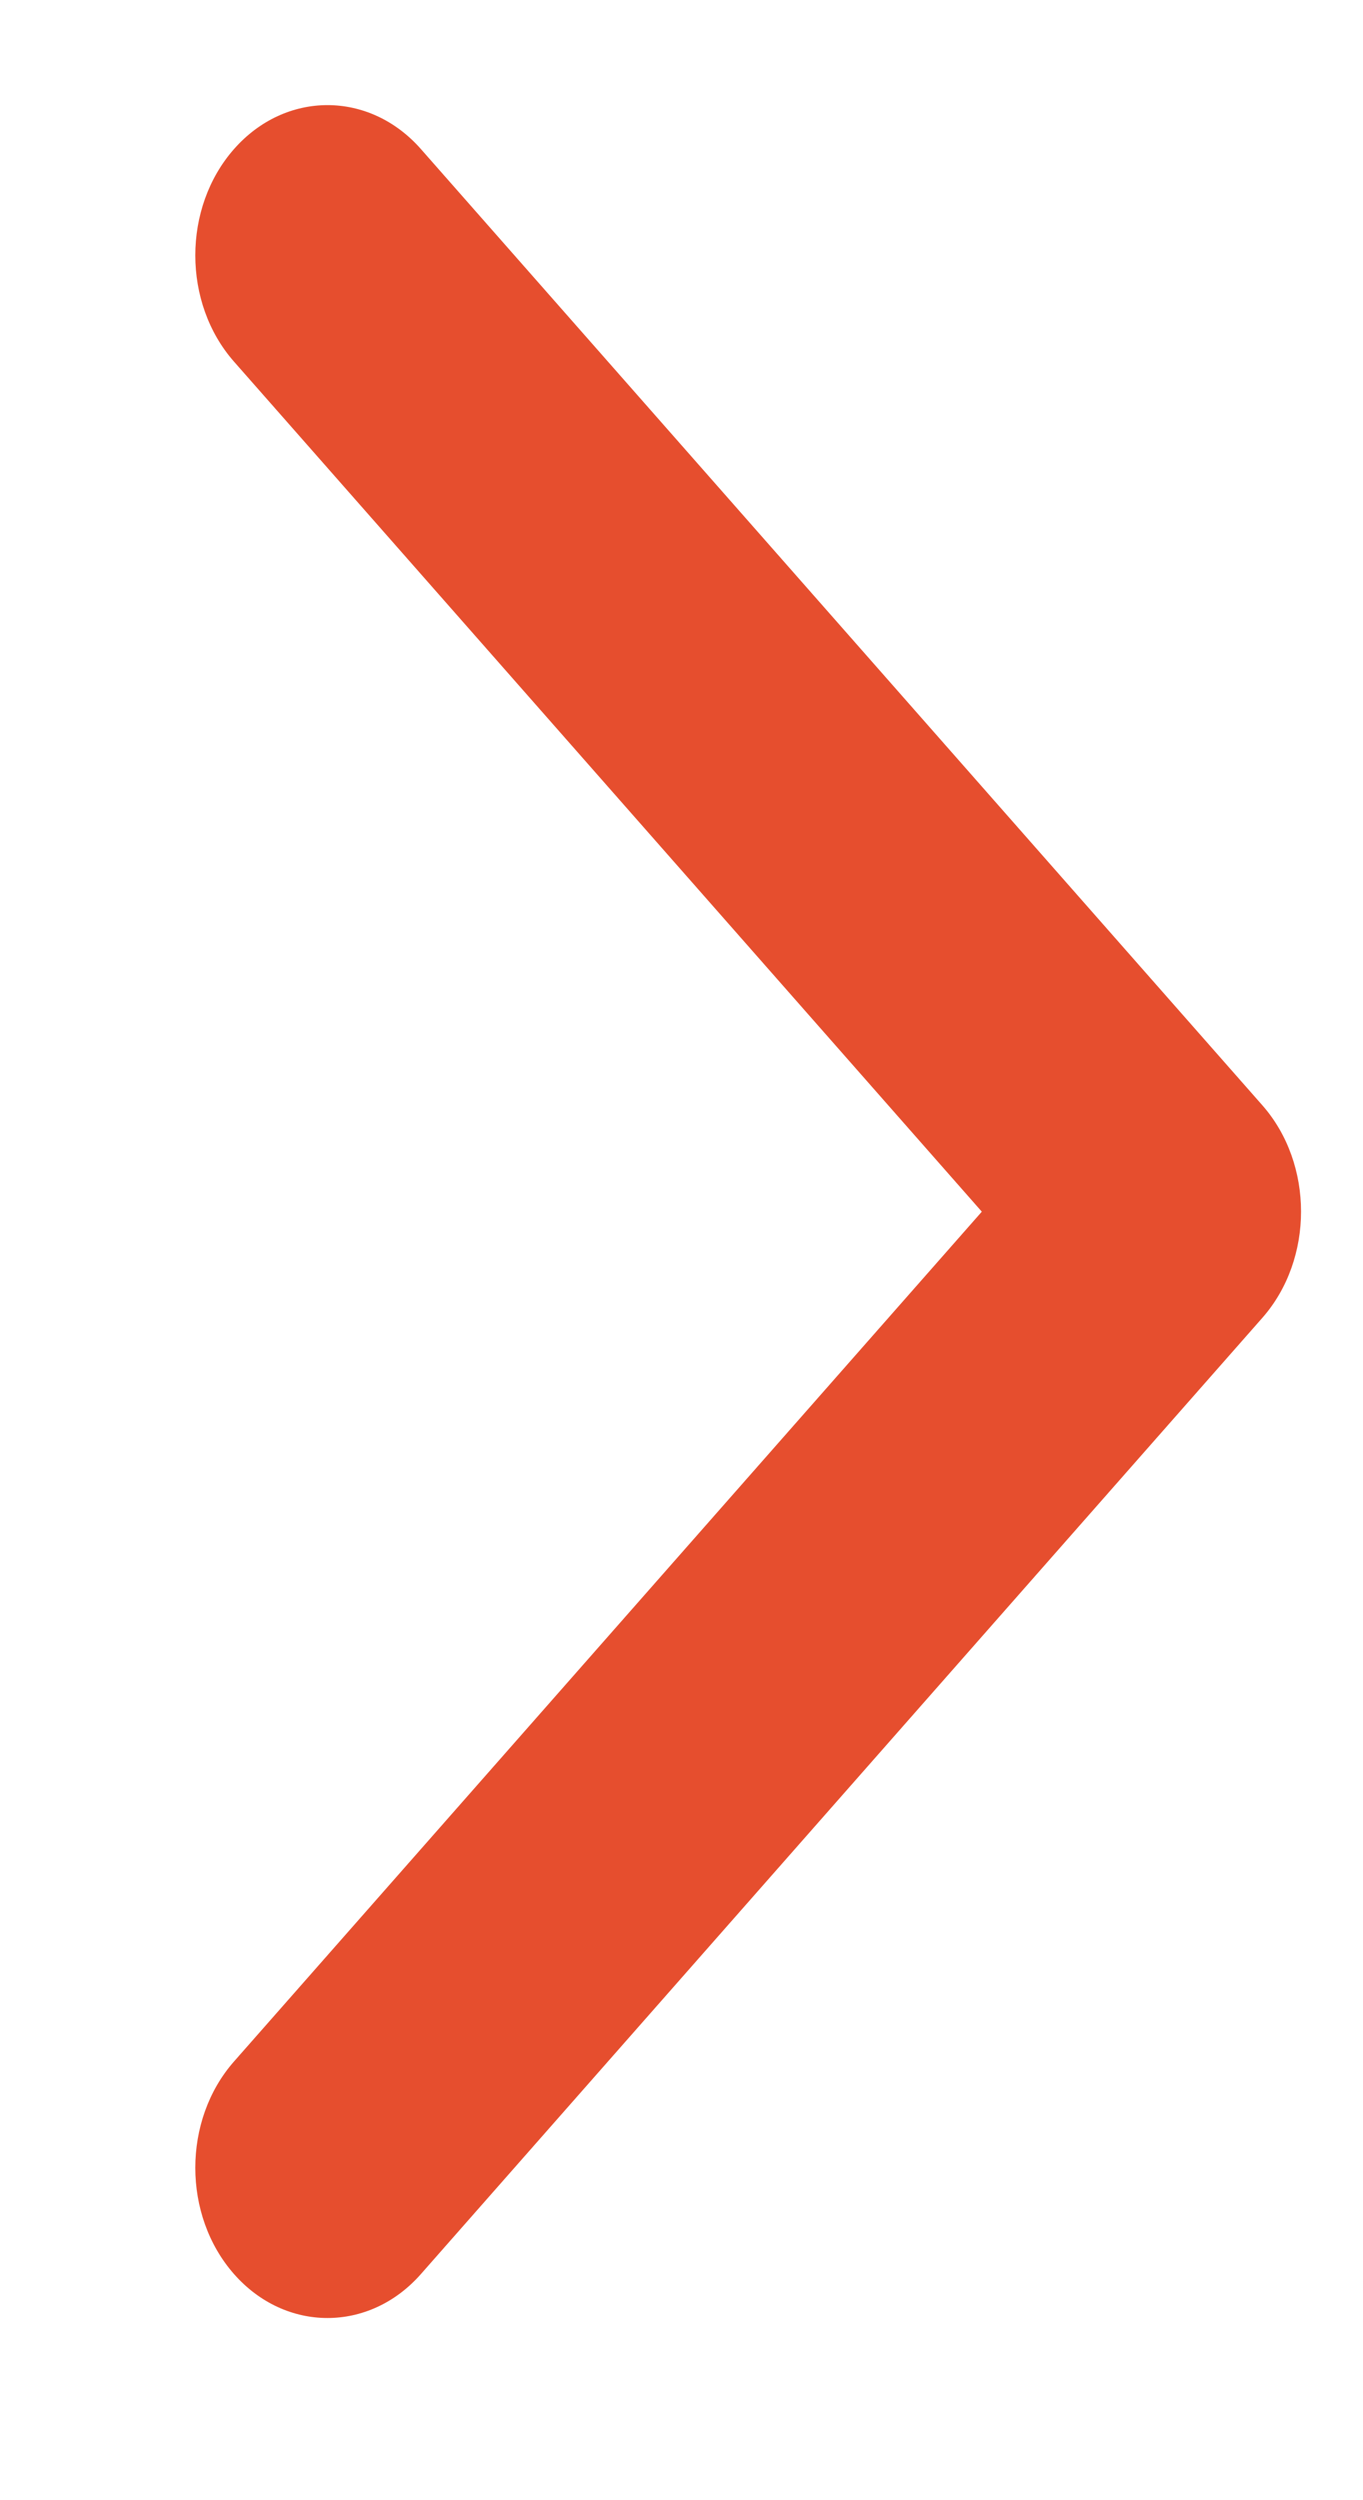 <svg width="6" height="11" viewBox="0 0 6 11" fill="none" xmlns="http://www.w3.org/2000/svg">
<path fill-rule="evenodd" clip-rule="evenodd" d="M1.853 0.656L5.557 4.863C5.784 5.121 5.784 5.54 5.557 5.798L1.853 10.005C1.626 10.263 1.257 10.263 1.03 10.005C0.803 9.747 0.803 9.328 1.03 9.07L4.322 5.331L1.03 1.591C0.803 1.333 0.803 0.914 1.03 0.656C1.257 0.398 1.626 0.398 1.853 0.656Z" fill="#E64E2E"/>
</svg>
